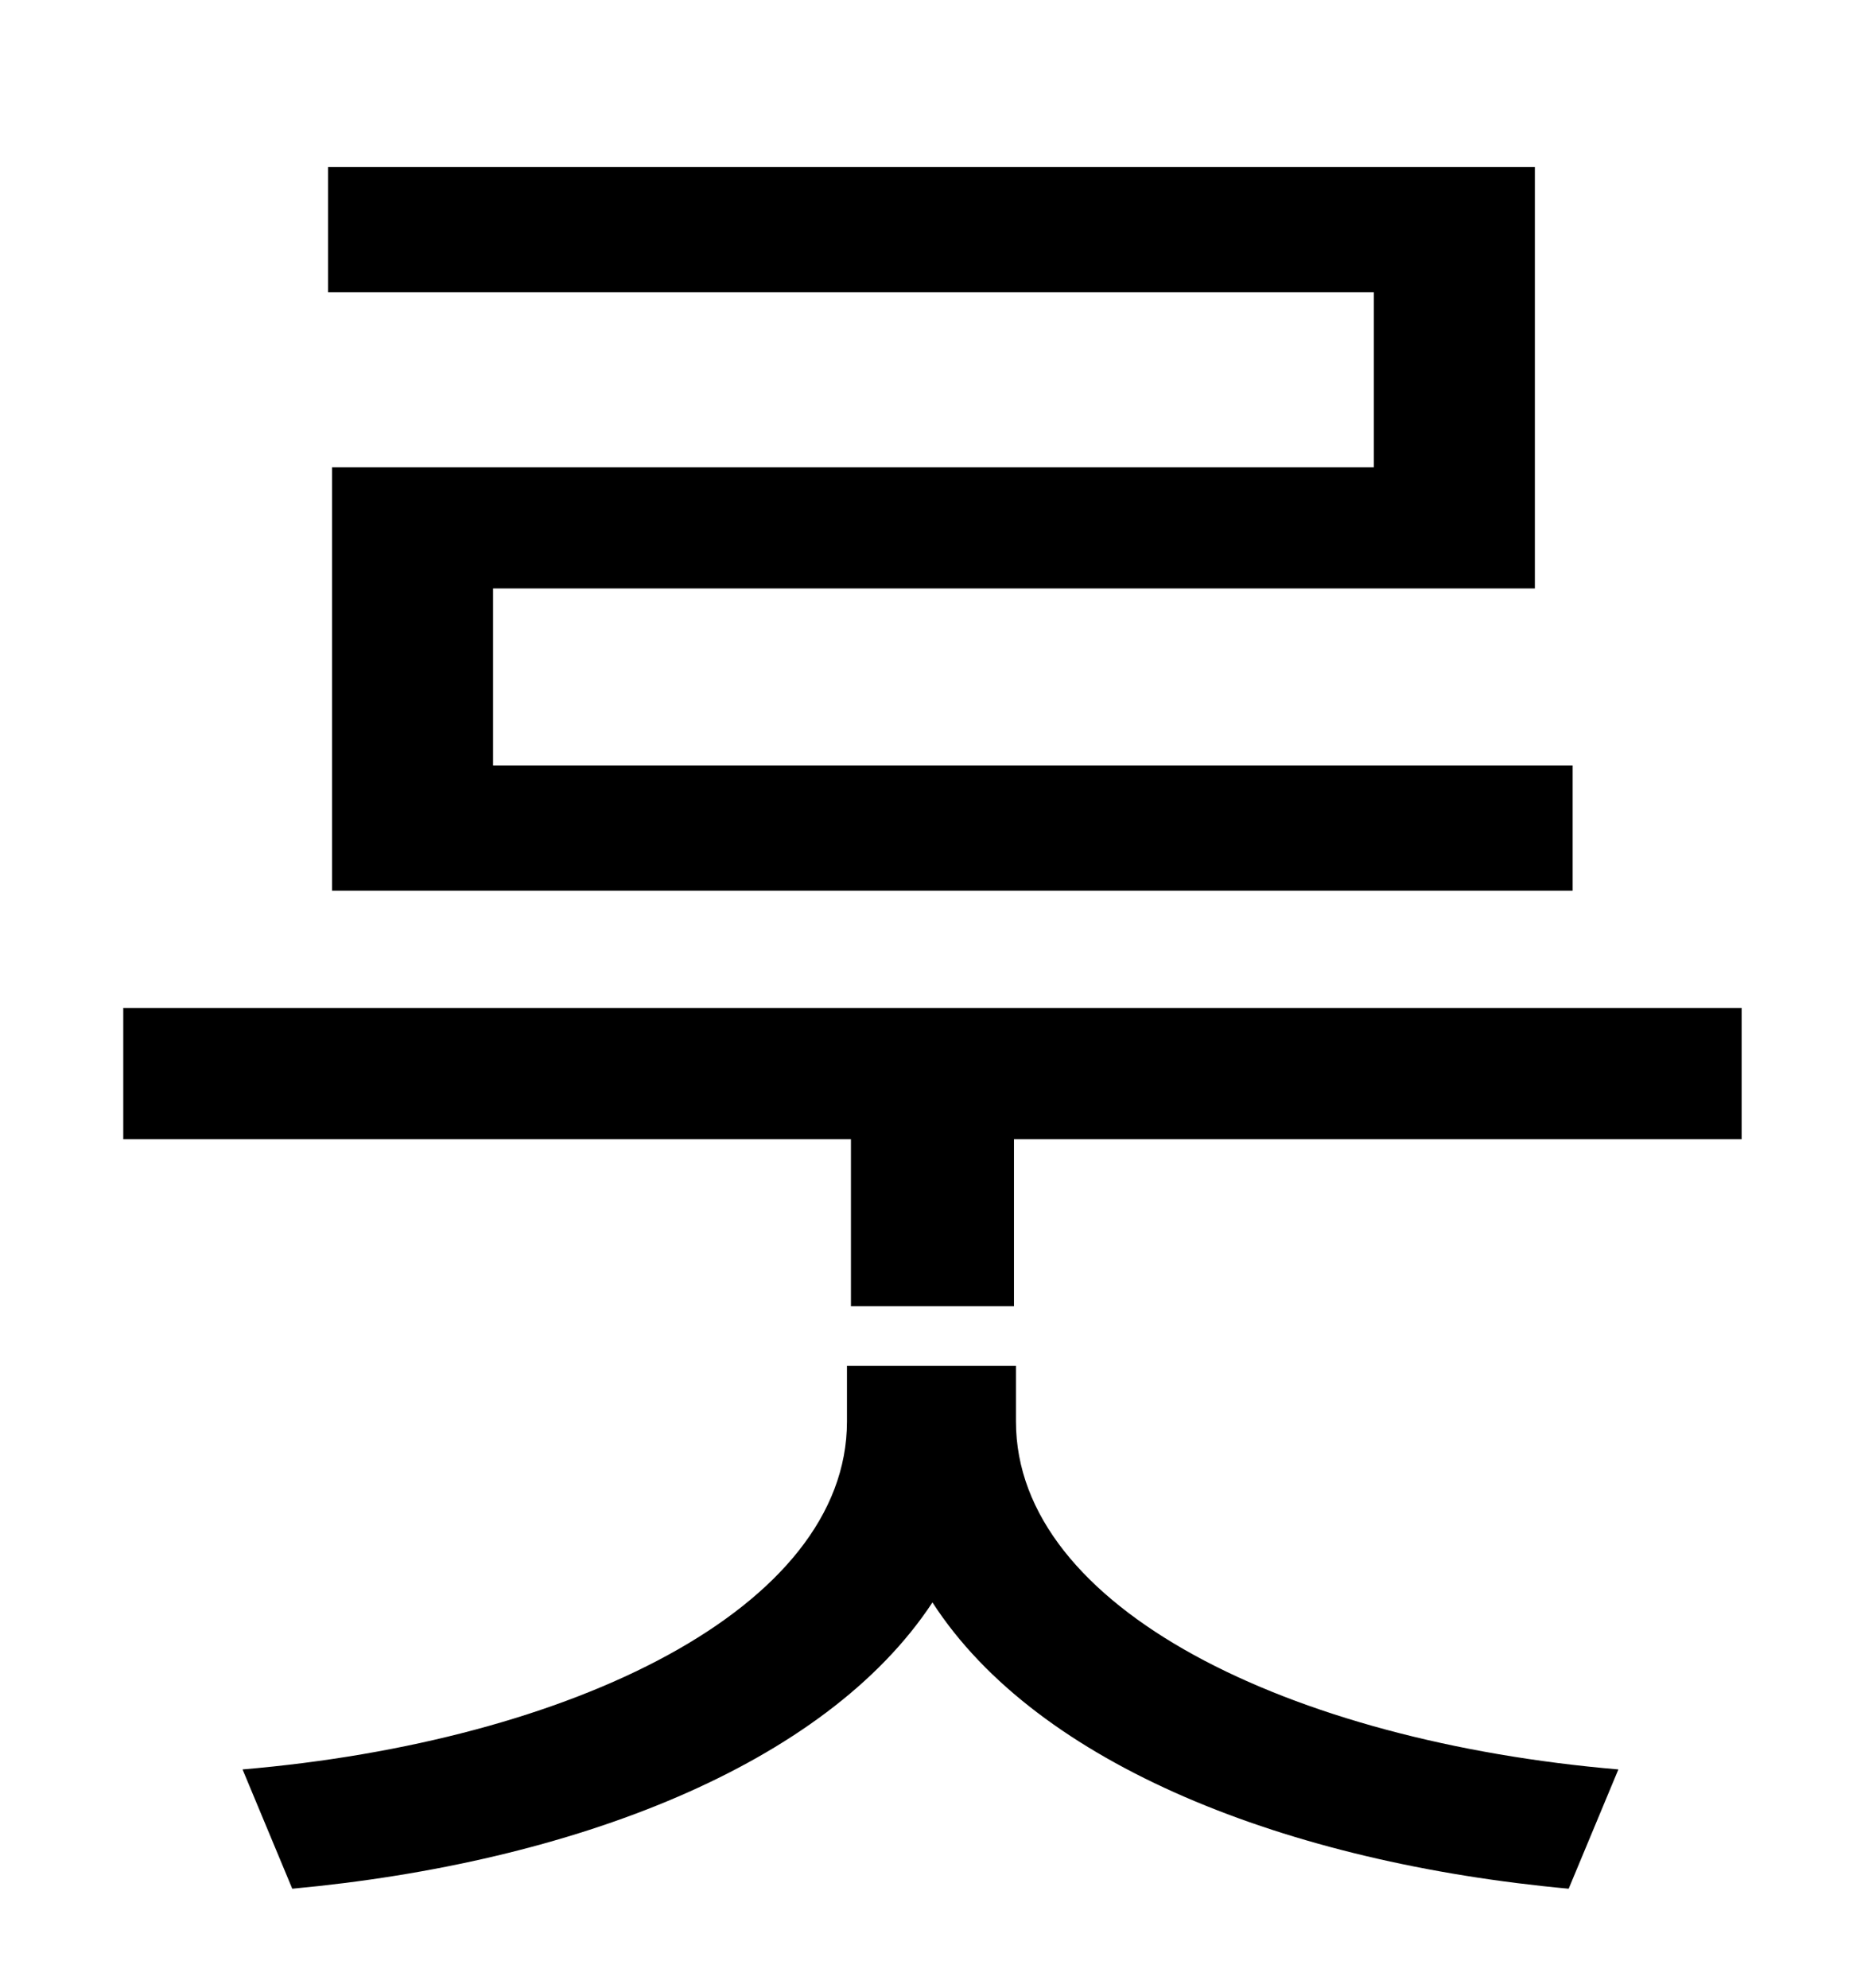 <?xml version="1.0" standalone="no"?>
<!DOCTYPE svg PUBLIC "-//W3C//DTD SVG 1.1//EN" "http://www.w3.org/Graphics/SVG/1.1/DTD/svg11.dtd" >
<svg xmlns="http://www.w3.org/2000/svg" xmlns:xlink="http://www.w3.org/1999/xlink" version="1.1" viewBox="-10 0 930 1000">
   <path fill="currentColor"
d="M681 235v-88h-526v-63h607v212h-524v89h543v63h-624v-213h524zM501 687v28c0 94 138 161 303 175l-25 60c-141 -13 -267 -62 -320 -144c-54 82 -181 131 -322 144l-25 -60c165 -14 304 -81 304 -175v-28h85zM52 507h814v66h-366v84h-82v-84h-366v-66z" />
</svg>
